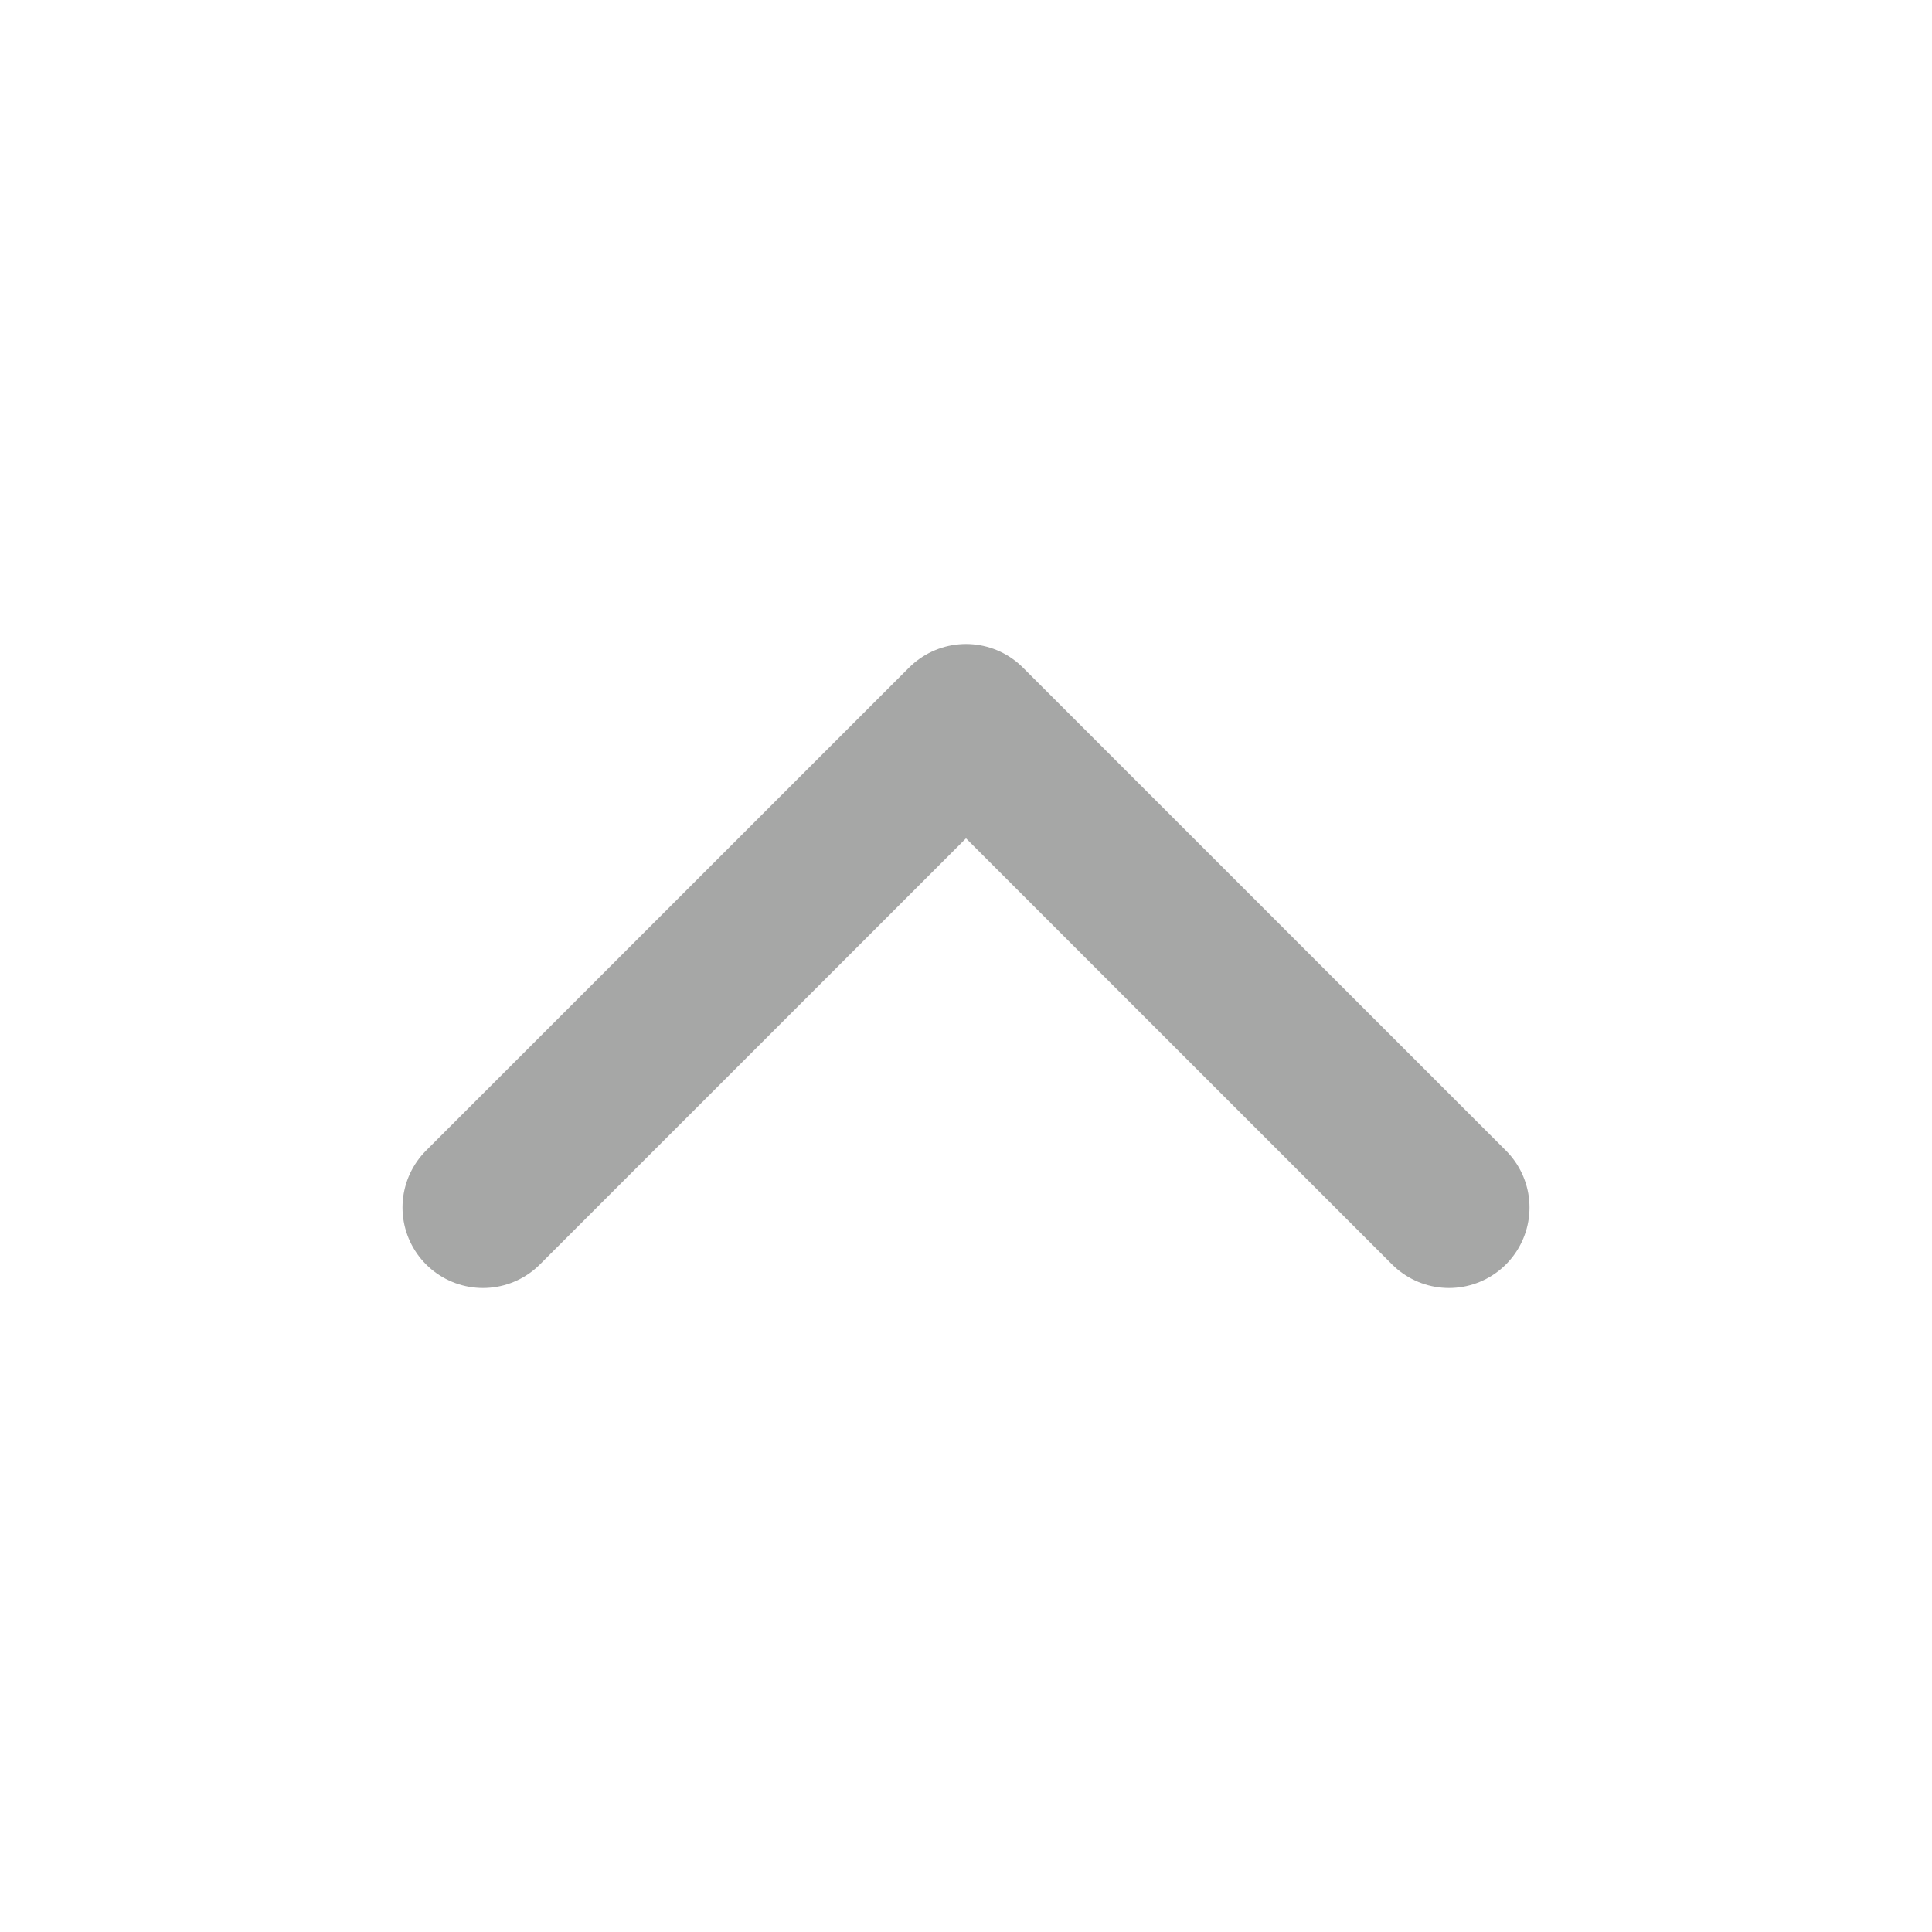<svg width="24" height="24" viewBox="0 0 24 24" fill="none" xmlns="http://www.w3.org/2000/svg">
<path d="M18 15L12 9L6 15" stroke="#A6A7A6" stroke-width="2" stroke-linecap="round" stroke-linejoin="round"/>
</svg>
